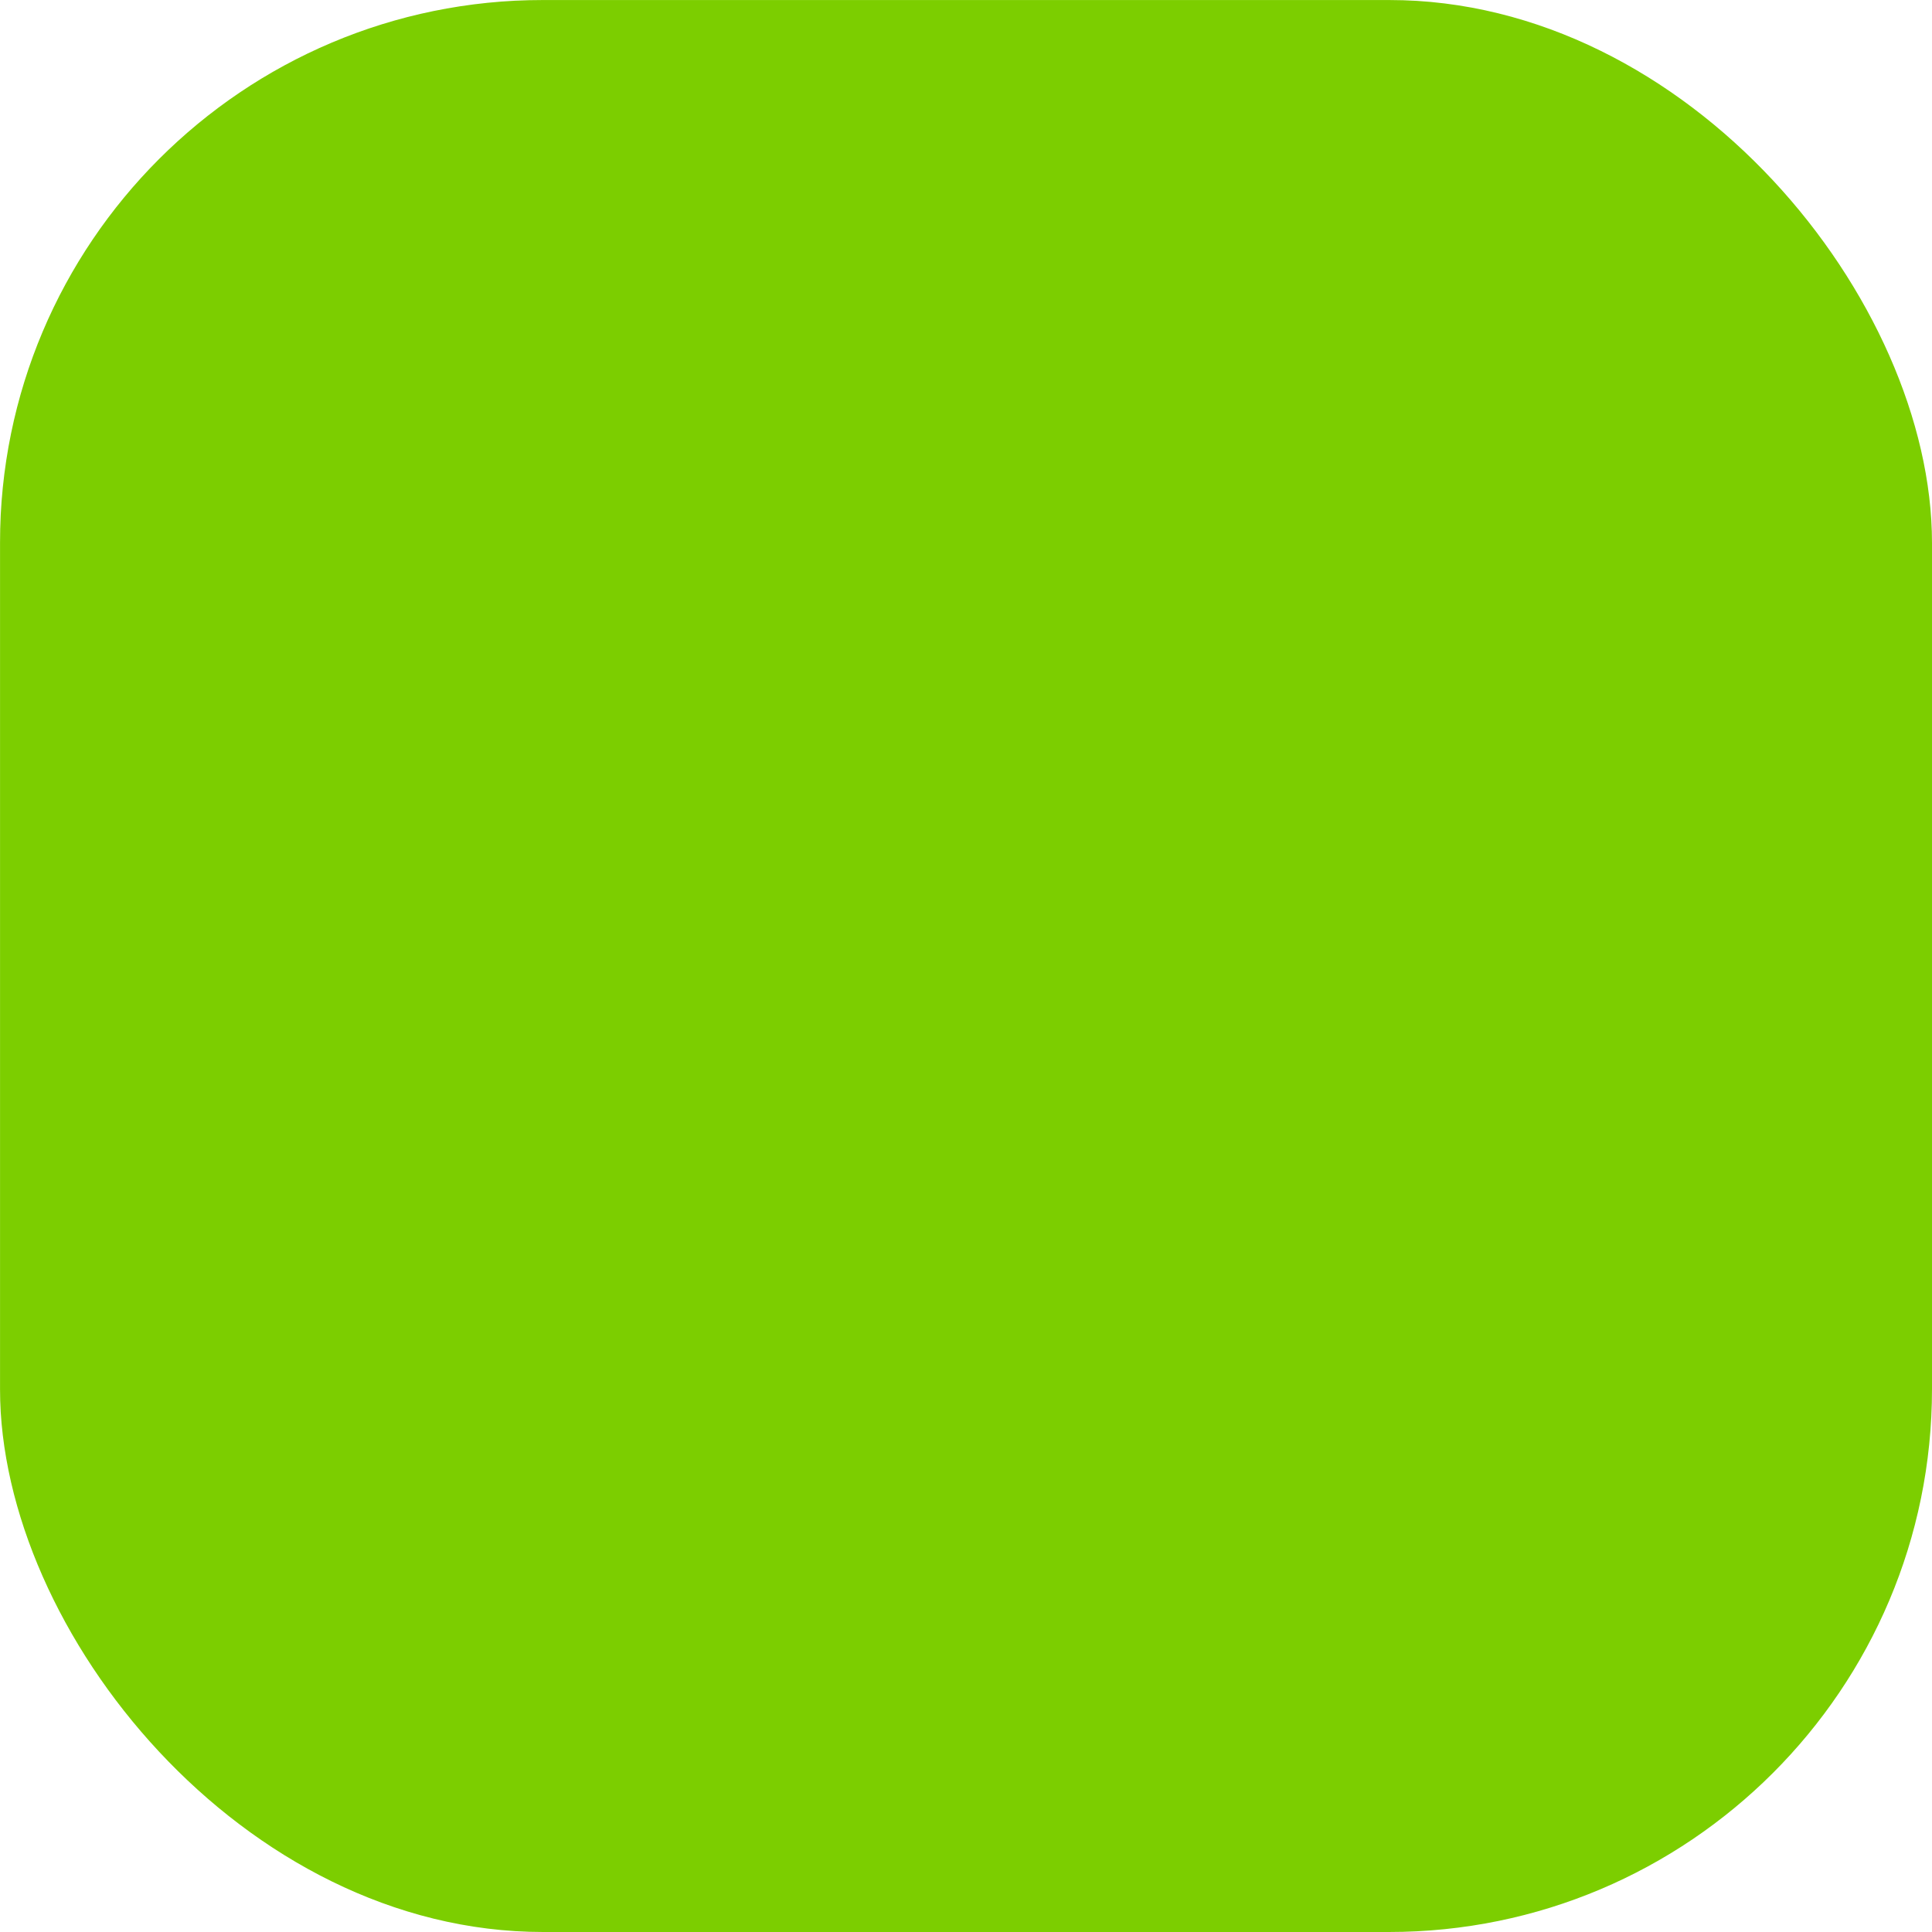 <?xml version="1.0" encoding="UTF-8" standalone="no"?>
<!-- Created with Inkscape (http://www.inkscape.org/) -->

<svg
   width="512"
   height="512"
   viewBox="0 0 512 512"
   version="1.1"
   id="svg5"
   xml:space="preserve"
   inkscape:version="1.2.2 (732a01da63, 2022-12-09)"
   sodipodi:docname="Vetor-Whats.svg"
   xmlns:inkscape="http://www.inkscape.org/namespaces/inkscape"
   xmlns:sodipodi="http://sodipodi.sourceforge.net/DTD/sodipodi-0.dtd"
   xmlns="http://www.w3.org/2000/svg"
   xmlns:svg="http://www.w3.org/2000/svg"><sodipodi:namedview
     id="namedview7"
     pagecolor="#ffffff"
     bordercolor="#999999"
     borderopacity="1"
     inkscape:showpageshadow="0"
     inkscape:pageopacity="0"
     inkscape:pagecheckerboard="0"
     inkscape:deskcolor="#d1d1d1"
     inkscape:document-units="px"
     showgrid="false"
     inkscape:zoom="1.5703125"
     inkscape:cx="256"
     inkscape:cy="308.53731"
     inkscape:window-width="1920"
     inkscape:window-height="991"
     inkscape:window-x="-9"
     inkscape:window-y="-9"
     inkscape:window-maximized="1"
     inkscape:current-layer="layer1" /><defs
     id="defs2"><inkscape:path-effect
       effect="powermask"
       id="path-effect1508"
       is_visible="true"
       lpeversion="1"
       uri="#mask-powermask-path-effect1508"
       invert="false"
       hide_mask="false"
       background="true"
       background_color="#ffffffff" /><mask
       maskUnits="userSpaceOnUse"
       id="mask-powermask-path-effect1508"><path
         id="mask-powermask-path-effect1508_box"
         style="fill:#ffffff;fill-opacity:1"
         d="M -1,-1 H 513 V 513 H -1 Z" /><g
         id="g1506"
         transform="matrix(1.234,0,0,1.234,66,66)"
         style=""><g
           id="g1474">
	<path
   id="path1470"
   d="m 227.904,176.981 c -0.6,-0.288 -23.054,-11.345 -27.044,-12.781 -1.629,-0.585 -3.374,-1.156 -5.23,-1.156 -3.032,0 -5.579,1.511 -7.563,4.479 -2.243,3.334 -9.033,11.271 -11.131,13.642 -0.274,0.313 -0.648,0.687 -0.872,0.687 -0.201,0 -3.676,-1.431 -4.728,-1.888 -24.087,-10.463 -42.37,-35.624 -44.877,-39.867 -0.358,-0.61 -0.373,-0.887 -0.376,-0.887 0.088,-0.323 0.898,-1.135 1.316,-1.554 1.223,-1.21 2.548,-2.805 3.83,-4.348 0.607,-0.731 1.215,-1.463 1.812,-2.153 1.86,-2.164 2.688,-3.844 3.648,-5.79 l 0.503,-1.011 c 2.344,-4.657 0.342,-8.587 -0.305,-9.856 -0.531,-1.062 -10.012,-23.944 -11.02,-26.348 -2.424,-5.801 -5.627,-8.502 -10.078,-8.502 -0.413,0 0,0 -1.732,0.073 -2.109,0.089 -13.594,1.601 -18.672,4.802 C 90,87.918 80.89,98.74 80.89,117.772 c 0,17.129 10.87,33.302 15.537,39.453 0.116,0.155 0.329,0.47 0.638,0.922 17.873,26.102 40.154,45.446 62.741,54.469 21.745,8.686 32.042,9.69 37.896,9.69 0.001,0 0.001,0 0.001,0 2.46,0 4.429,-0.193 6.166,-0.364 l 1.102,-0.105 c 7.512,-0.666 24.02,-9.22 27.775,-19.655 2.958,-8.219 3.738,-17.199 1.77,-20.458 -1.348,-2.216 -3.671,-3.331 -6.612,-4.743 z" />
	<path
   id="path1472"
   d="M 156.734,0 C 73.318,0 5.454,67.354 5.454,150.143 c 0,26.777 7.166,52.988 20.741,75.928 L 0.212,302.716 c -0.484,1.429 -0.124,3.009 0.933,4.085 C 1.908,307.58 2.943,308 4,308 c 0.405,0 0.813,-0.061 1.211,-0.188 l 79.92,-25.396 c 21.87,11.685 46.588,17.853 71.604,17.853 C 240.143,300.27 308,232.923 308,150.143 308,67.354 240.143,0 156.734,0 Z m 0,268.994 c -23.539,0 -46.338,-6.797 -65.936,-19.657 -0.659,-0.433 -1.424,-0.655 -2.194,-0.655 -0.407,0 -0.815,0.062 -1.212,0.188 L 47.357,261.596 60.281,223.467 C 60.699,222.233 60.49,220.872 59.72,219.82 44.796,199.428 36.907,175.335 36.907,150.143 36.907,84.6 90.661,31.276 156.733,31.276 c 66.064,0 119.812,53.324 119.812,118.867 10e-4,65.535 -53.746,118.851 -119.811,118.851 z" />
</g><g
           id="g1476">
</g><g
           id="g1478">
</g><g
           id="g1480">
</g><g
           id="g1482">
</g><g
           id="g1484">
</g><g
           id="g1486">
</g><g
           id="g1488">
</g><g
           id="g1490">
</g><g
           id="g1492">
</g><g
           id="g1494">
</g><g
           id="g1496">
</g><g
           id="g1498">
</g><g
           id="g1500">
</g><g
           id="g1502">
</g><g
           id="g1504">
</g></g></mask><filter
       id="mask-powermask-path-effect1508_inverse"
       inkscape:label="filtermask-powermask-path-effect1508"
       style="color-interpolation-filters:sRGB"
       height="100"
       width="100"
       x="-50"
       y="-50"><feColorMatrix
         id="mask-powermask-path-effect1508_primitive1"
         values="1"
         type="saturate"
         result="fbSourceGraphic" /><feColorMatrix
         id="mask-powermask-path-effect1508_primitive2"
         values="-1 0 0 0 1 0 -1 0 0 1 0 0 -1 0 1 0 0 0 1 0 "
         in="fbSourceGraphic" /></filter><inkscape:path-effect
       effect="powerclip"
       id="path-effect3122"
       is_visible="true"
       lpeversion="1"
       inverse="true"
       flatten="false"
       hide_clip="false"
       message="Usar a regra de preenchimento par ou ímpar na caixa de diálogo &lt;b&gt;preenchimento e contorno&lt;/b&gt; se nenhum resultado nivelar após converter o clipe em caminhos." /><clipPath
       clipPathUnits="userSpaceOnUse"
       id="clipPath3098"><g
         id="g3108"><path
           id="path3100"
           style="fill:#00ff00;fill-opacity:0.33;stroke-width:1.784"
           d="m 393.644,225.836 30.367,-0.125 -3.891,31.127 -26.476,0.068 z"
           sodipodi:nodetypes="ccccc" /><rect
           style="fill:#00ff00;fill-opacity:0.33;stroke-width:7.935"
           id="rect3102"
           width="32.506"
           height="134.524"
           x="361.138"
           y="203.233" /><path
           id="path3104"
           style="fill:#00ff00;fill-opacity:0.33;stroke-width:0.958"
           d="m 408.465,191.132 c 0,0 -8.68,-0.141 -11.845,3.762 -3.073,3.79 -2.977,8.34 -2.977,8.34 h -16.838 -15.668 c 0,0 -0.793,-13.73 6.598,-24.927 7.521,-11.394 17.245,-19.499 57.408,-15.154 0.402,0.043 0.07,28.035 0.07,28.035 z"
           sodipodi:nodetypes="sscccssss" /><path
           id="path3106"
           style="fill:#00ff00;fill-opacity:0.33;stroke-width:0.979"
           d="m 334.144,225.745 h 26.994 v 31.161 l -26.994,-0.034 z"
           sodipodi:nodetypes="ccccc" /></g></clipPath><clipPath
       clipPathUnits="userSpaceOnUse"
       id="clipPath3110"><g
         id="g3120"
         style="display:block"><path
           id="path3112"
           style="fill:#00ff00;fill-opacity:0.33;stroke-width:1.784"
           d="m 393.644,225.836 30.367,-0.125 -3.891,31.127 -26.476,0.068 z"
           sodipodi:nodetypes="ccccc" /><rect
           style="fill:#00ff00;fill-opacity:0.33;stroke-width:7.935"
           id="rect3114"
           width="32.506"
           height="134.524"
           x="361.138"
           y="203.233" /><path
           id="path3116"
           style="fill:#00ff00;fill-opacity:0.33;stroke-width:0.958"
           d="m 408.465,191.132 c 0,0 -8.68,-0.141 -11.845,3.762 -3.073,3.79 -2.977,8.34 -2.977,8.34 h -16.838 -15.668 c 0,0 -0.793,-13.73 6.598,-24.927 7.521,-11.394 17.245,-19.499 57.408,-15.154 0.402,0.043 0.07,28.035 0.07,28.035 z"
           sodipodi:nodetypes="sscccssss" /><path
           id="path3118"
           style="fill:#00ff00;fill-opacity:0.33;stroke-width:0.979"
           d="m 334.144,225.745 h 26.994 v 31.161 l -26.994,-0.034 z"
           sodipodi:nodetypes="ccccc" /></g></clipPath><inkscape:path-effect
       effect="powerclip"
       id="path-effect428"
       is_visible="true"
       lpeversion="1"
       inverse="true"
       flatten="false"
       hide_clip="false"
       message="Usar a regra de preenchimento par ou ímpar na caixa de diálogo &lt;b&gt;preenchimento e contorno&lt;/b&gt; se nenhum resultado nivelar após converter o clipe em caminhos." /><inkscape:path-effect
       effect="powerclip"
       id="path-effect352"
       is_visible="true"
       lpeversion="1"
       inverse="true"
       flatten="false"
       hide_clip="false"
       message="Usar a regra de preenchimento par ou ímpar na caixa de diálogo &lt;b&gt;preenchimento e contorno&lt;/b&gt; se nenhum resultado nivelar após converter o clipe em caminhos." /><clipPath
       clipPathUnits="userSpaceOnUse"
       id="clipPath348"><rect
         style="display:block;fill:#ffffff;fill-opacity:1;stroke-width:0.825"
         id="rect350"
         width="140.242"
         height="140.242"
         x="14.867"
         y="14.832"
         ry="32.507" /></clipPath><clipPath
       clipPathUnits="userSpaceOnUse"
       id="clipPath424"><circle
         style="display:none;fill:#ffffff;fill-opacity:1;stroke-width:1.128"
         id="circle426"
         cx="85.1"
         cy="84.953"
         r="28.826" /></clipPath></defs><g
     inkscape:label="Camada 1"
     inkscape:groupmode="layer"
     id="layer1"><rect
       style="fill:#7cce00;fill-opacity:1"
       id="rect277"
       width="512"
       height="512"
       x="0"
       y="0"
       ry="143.905"
       mask="url(#mask-powermask-path-effect1508)"
       inkscape:path-effect="#path-effect1508"
       d="M 143.905,0 H 368.095 C 447.818,0 512,64.182 512,143.905 V 368.095 C 512,447.818 447.818,512 368.095,512 H 143.905 C 64.182,512 0,447.818 0,368.095 V 143.905 C 0,64.182 64.182,0 143.905,0 Z" /></g></svg>
